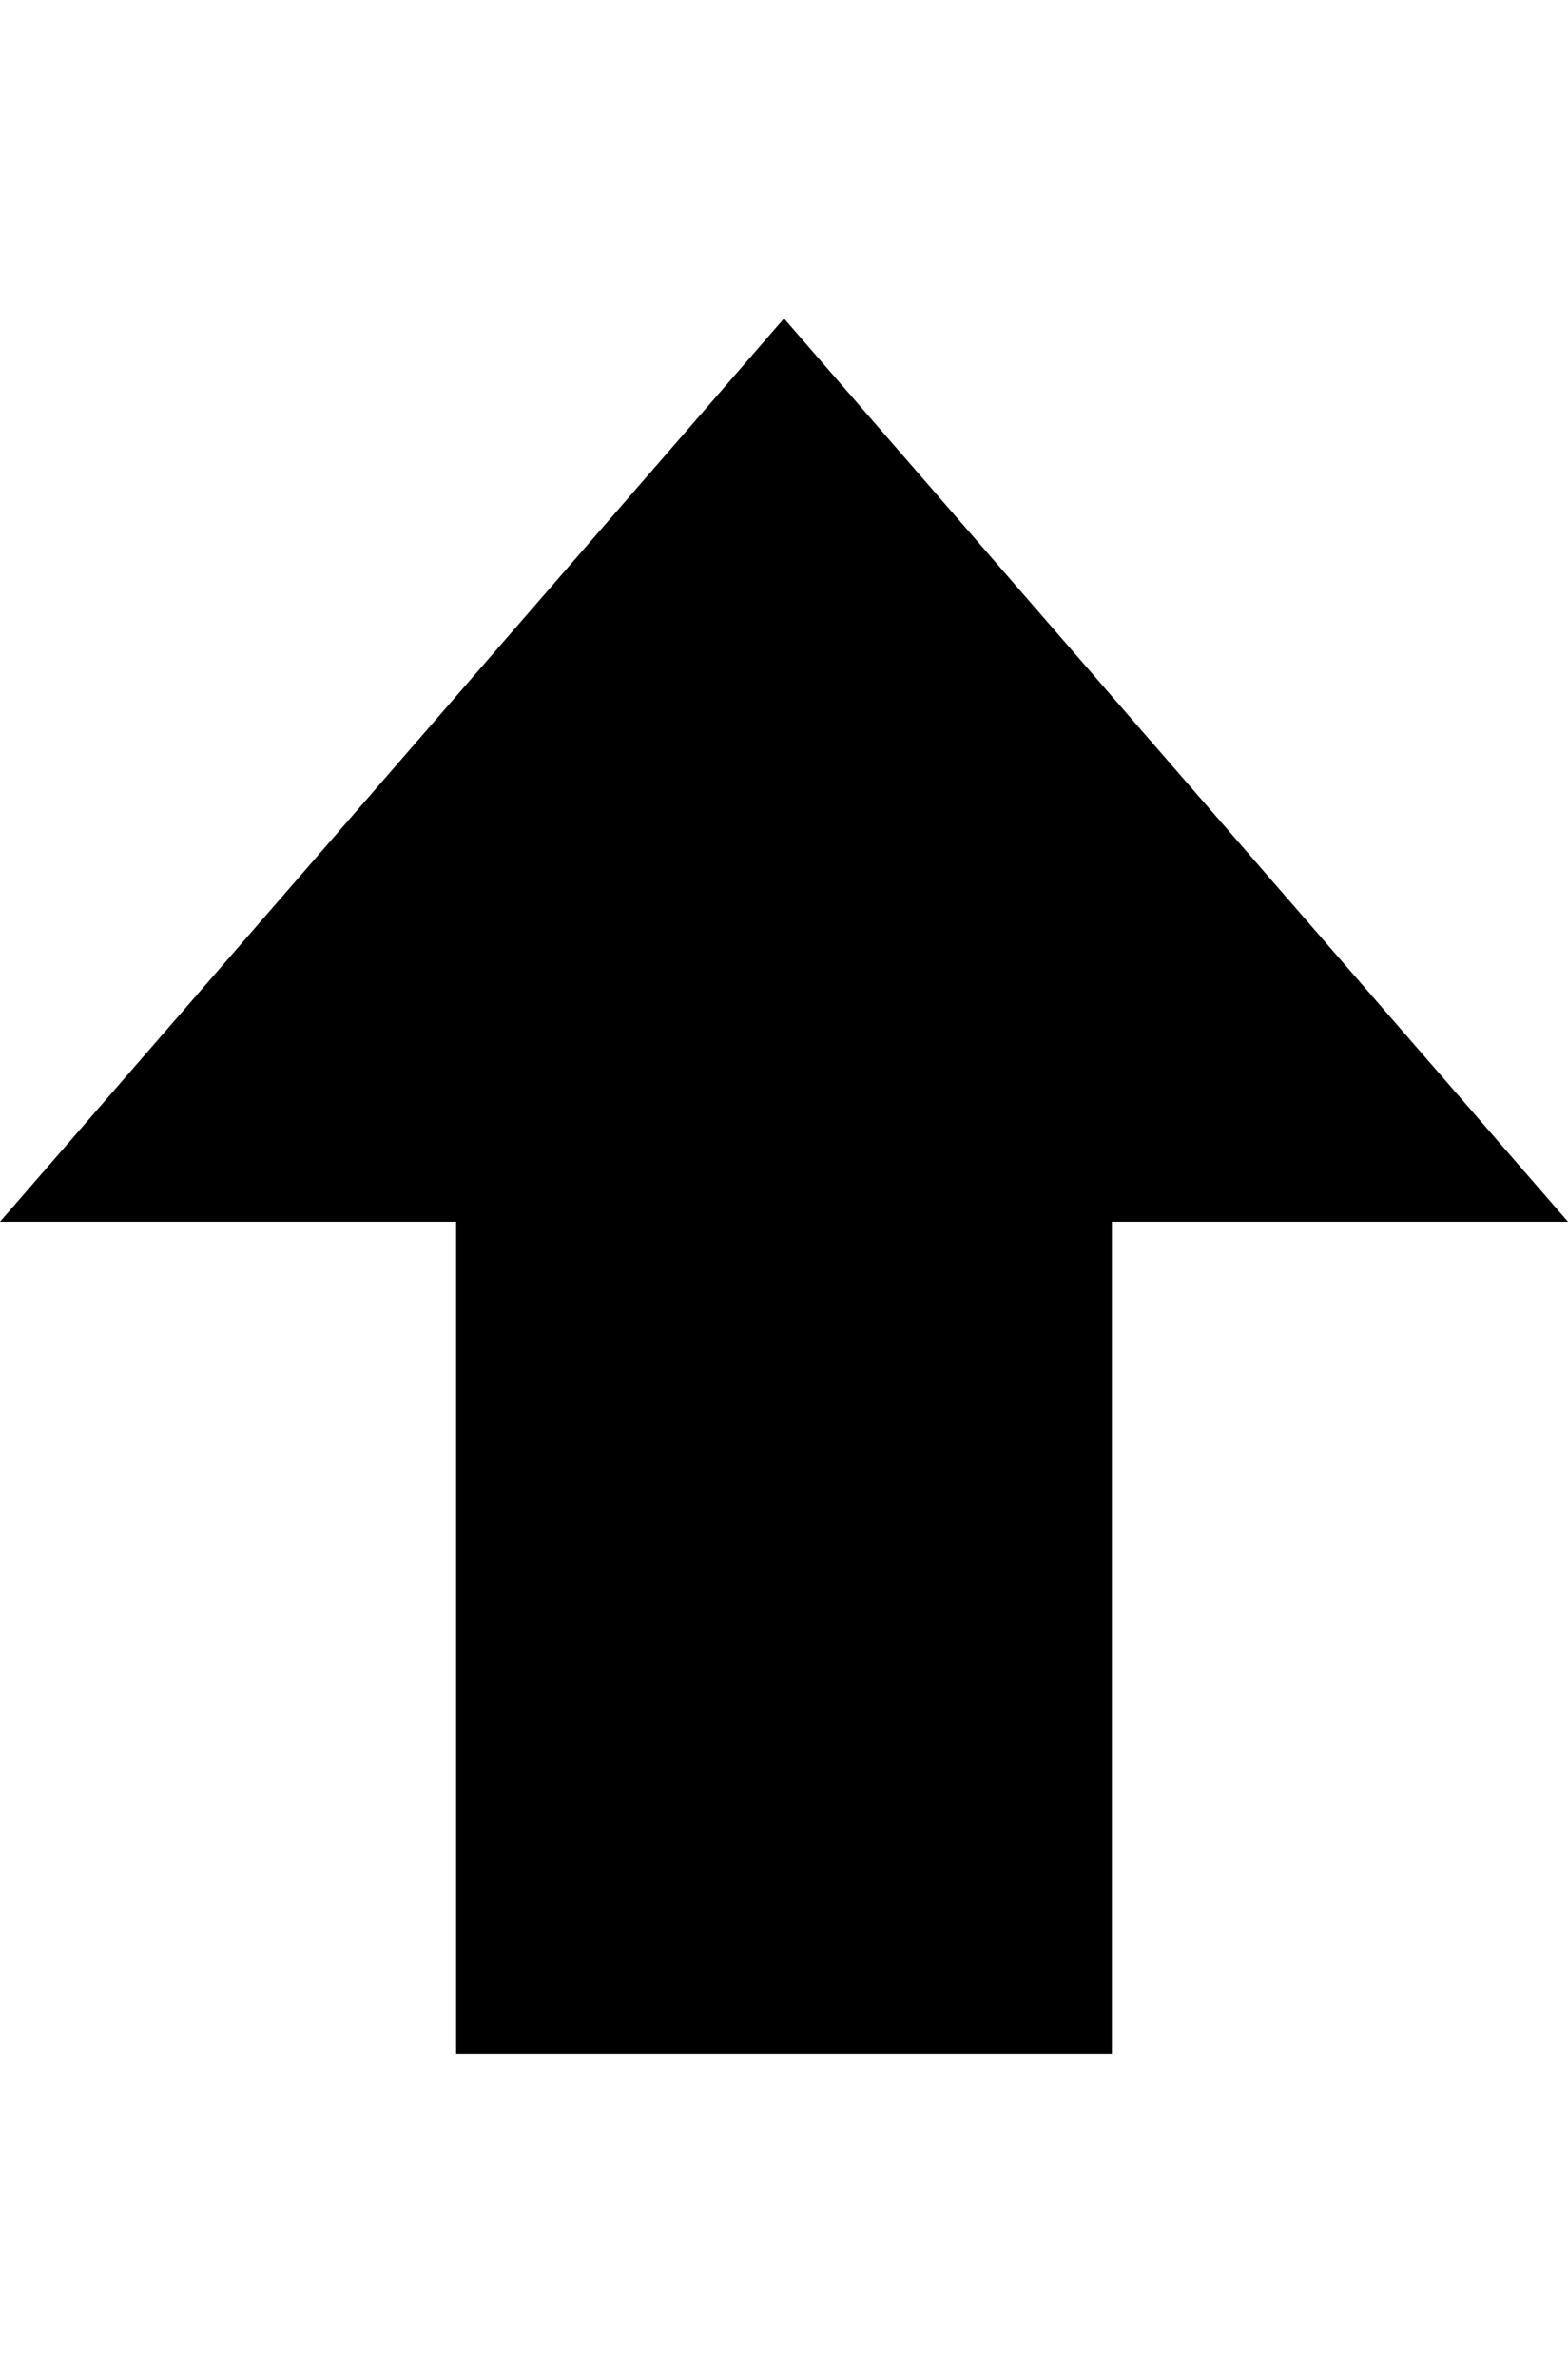<svg height="1000px" width="660px" xmlns="http://www.w3.org/2000/svg" viewBox="0 0 660 1000">
  <g>
    <path d="M660 514c0 0 -192 0 -192 0c0 0 0 350 0 350c0 0 -276 0 -276 0c0 0 0 -350 0 -350c0 0 -192 0 -192 0c0 0 330 -380 330 -380c0 0 330 380 330 380"/>
  </g>
</svg>